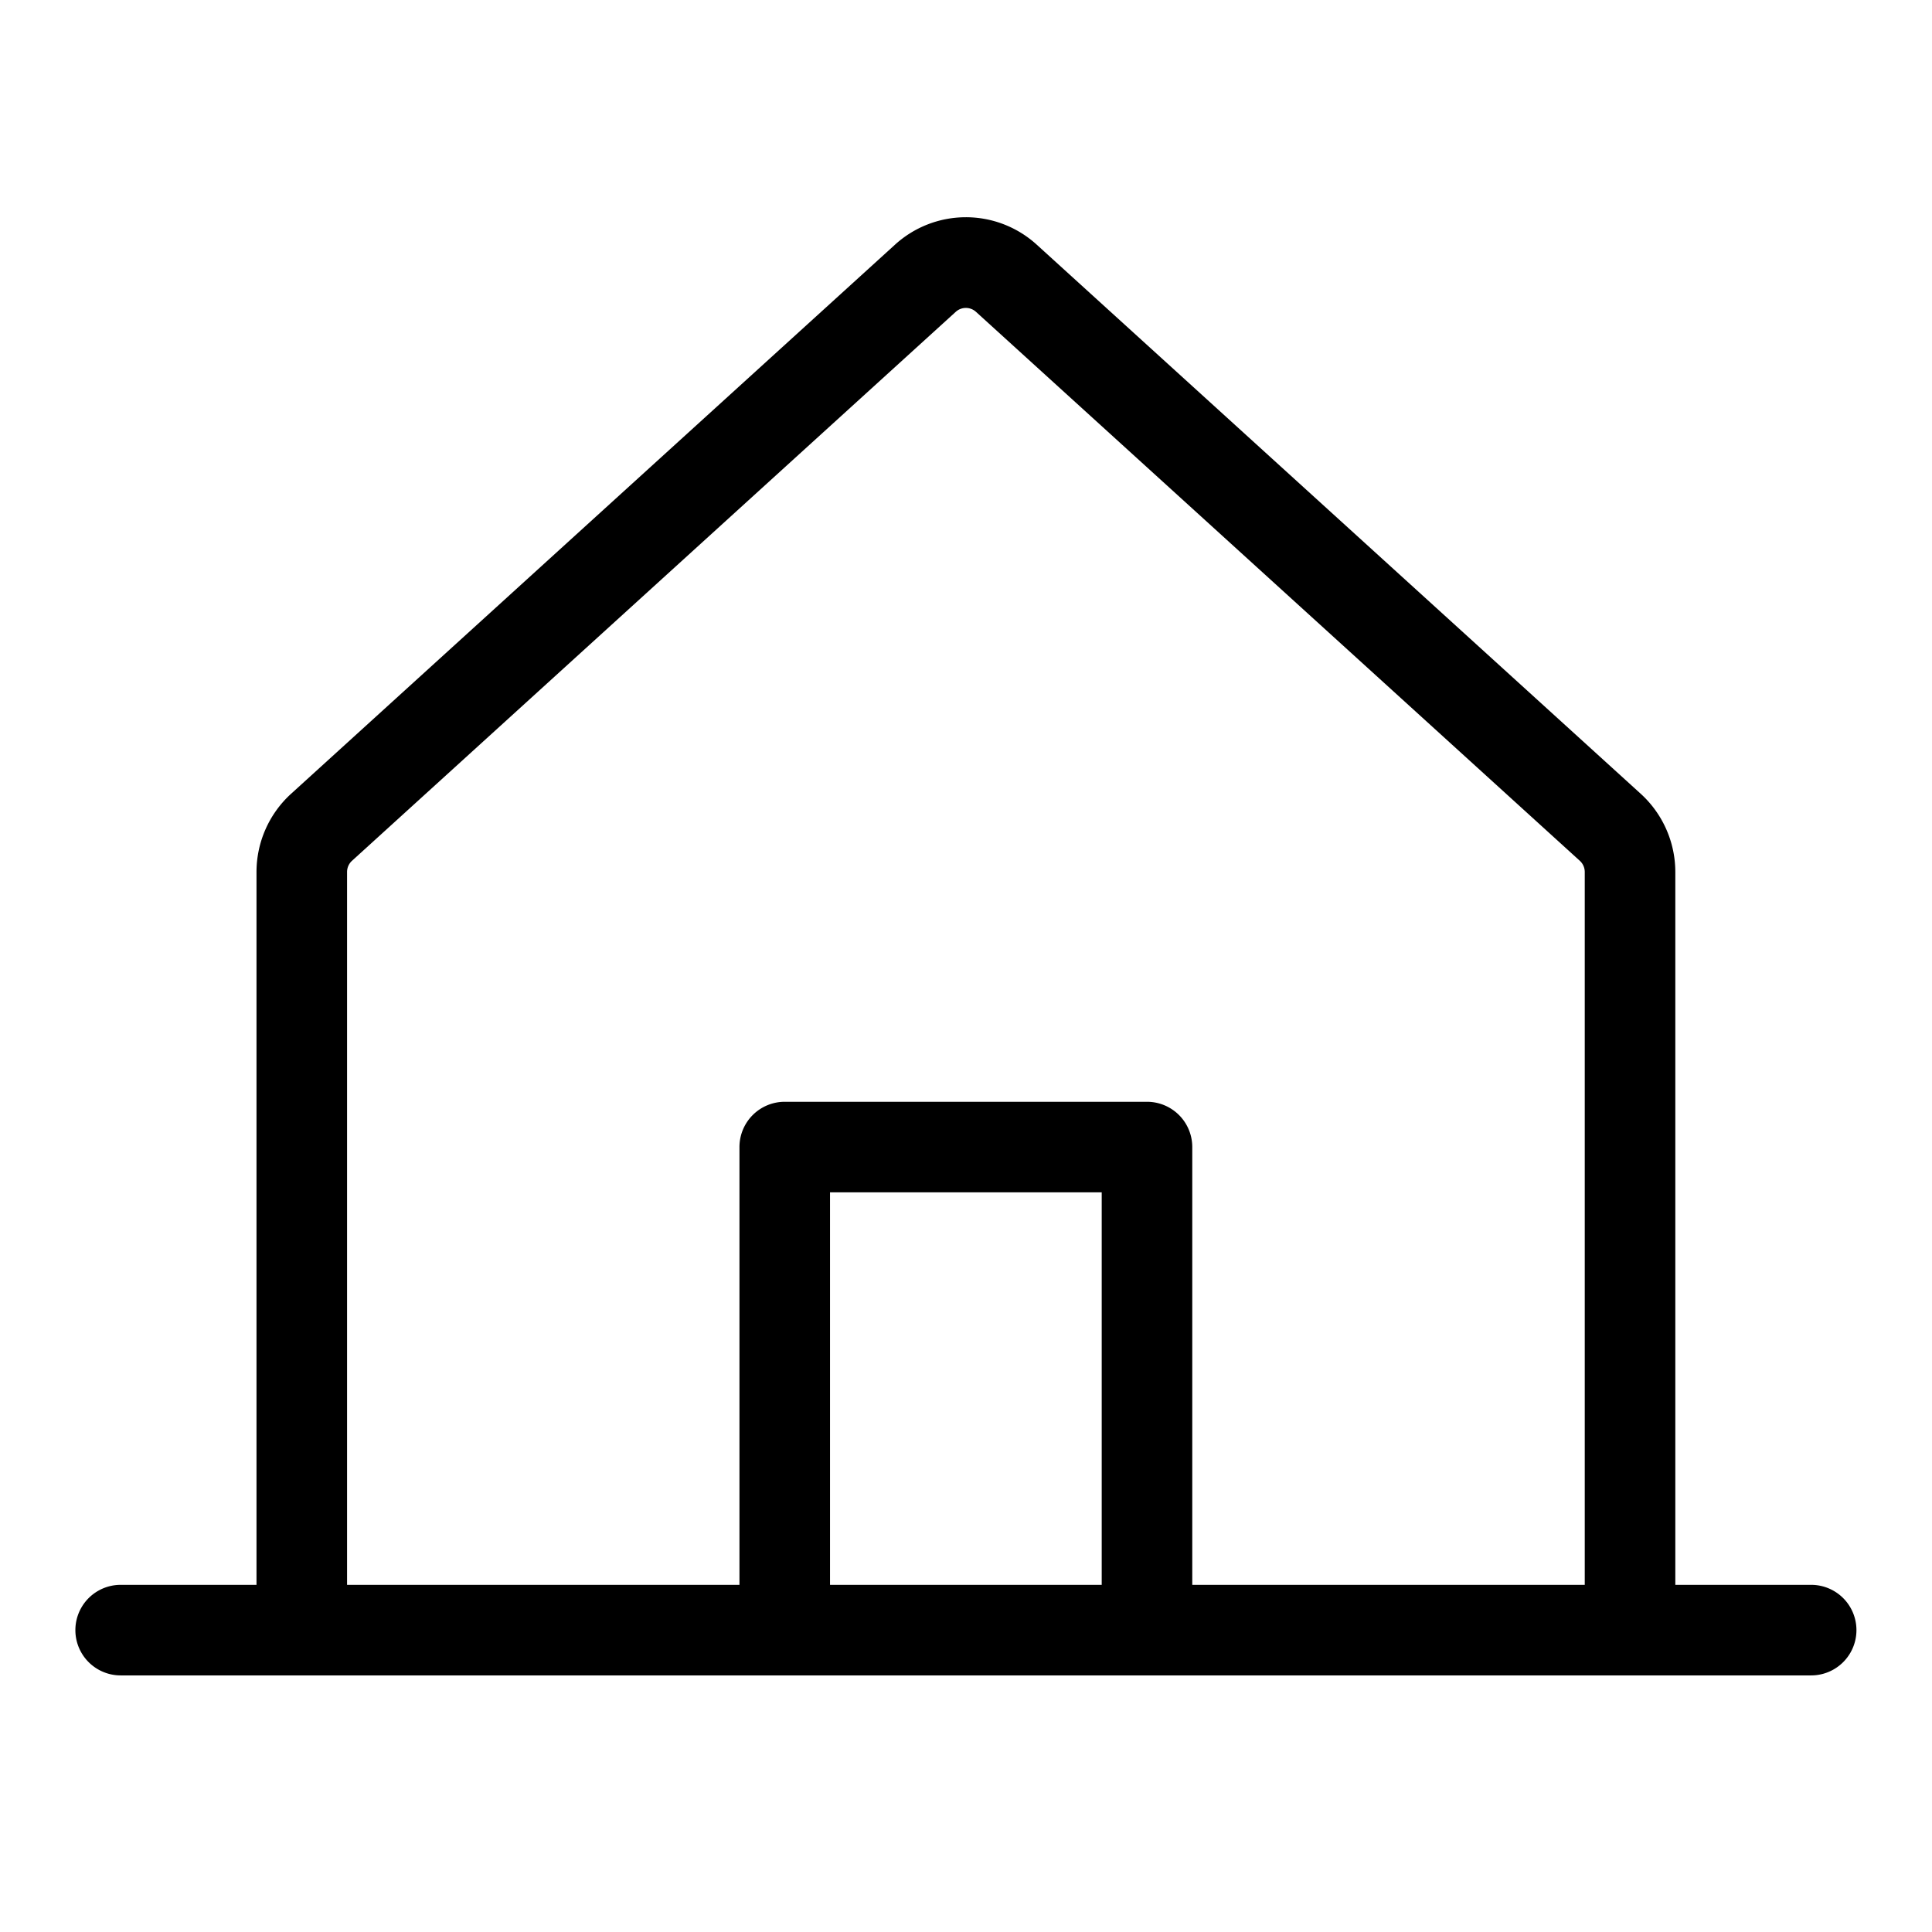 <svg id="Flat" xmlns="http://www.w3.org/2000/svg" viewBox="0 0 256 256" height="66" width="66">
  <path d="M239.988,210h-18V115.539a14.032,14.032,0,0,0-4.582-10.359L137.4,32.445a13.945,13.945,0,0,0-18.836.001L38.57,105.18a14.027,14.027,0,0,0-4.582,10.359V210h-18a6,6,0,0,0,0,12h224a6,6,0,1,0,0-12Zm-194-94.461a2.004,2.004,0,0,1,.654-1.48l79.994-72.734a1.993,1.993,0,0,1,2.691-0L209.333,114.058a2.008,2.008,0,0,1,.655,1.481V210H157.982V151.992a6,6,0,0,0-6-6h-48a6,6,0,0,0-6,6V210H45.988ZM145.982,210h-36V157.992h36Z"/>
</svg>
